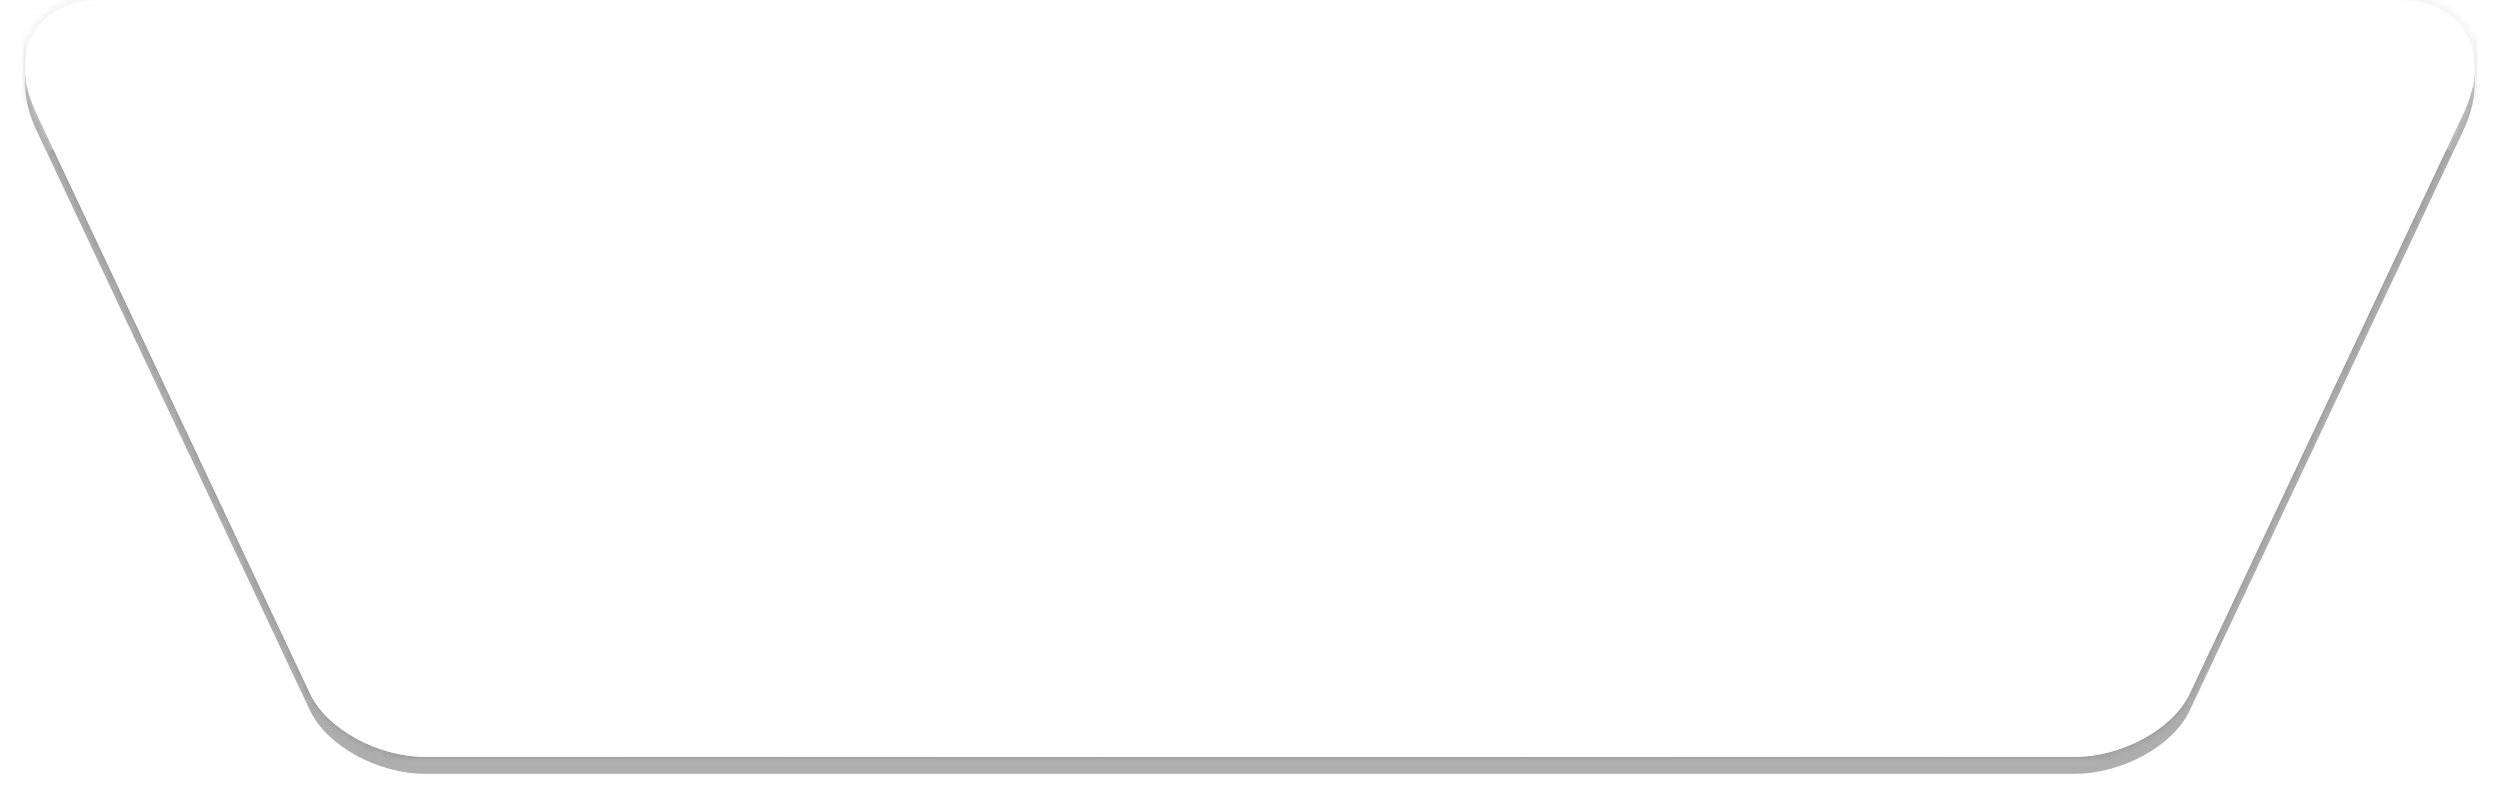 <svg xmlns="http://www.w3.org/2000/svg" width="294" height="93" viewBox="0 0 294 93"><defs><mask id="6h0bd" width="2" height="2" x="-1" y="-1"><path fill="#fff" d="M3 0h288v89H3z"/><path d="M11.924 0h270.13c7.69 0 11.04 6.112 7.634 13.334l-32.19 68.248c-1.96 4.155-7.976 7.417-13.5 7.417H49.979c-5.523 0-11.54-3.262-13.5-7.417L4.29 13.334C.883 6.112 4.234 0 11.924 0z"/></mask><filter id="6h0bc" width="314" height="117" x="-10" y="-13" filterUnits="userSpaceOnUse"><feOffset dy="2" in="SourceGraphic" result="FeOffset1234Out"/><feGaussianBlur in="FeOffset1234Out" result="FeGaussianBlur1235Out" stdDeviation="1.2 1.2"/></filter><linearGradient id="6h0be" x1="2.96" x2="290.96" y1="45" y2="44" gradientUnits="userSpaceOnUse"><stop offset="0" stop-color="#cecece"/><stop offset=".53" stop-color="#fff"/><stop offset="1" stop-color="#cecece"/></linearGradient><filter id="6h0ba" width="200%" height="200%" x="-50%" y="-50%"><feGaussianBlur in="SourceGraphic" result="FeGaussianBlur1257Out" stdDeviation="9 9"/></filter><mask id="6h0bb"><path fill="#fff" d="M11.924 0h270.13c7.69 0 11.04 6.112 7.634 13.334l-32.19 68.248c-1.96 4.155-7.976 7.417-13.5 7.417H49.979c-5.523 0-11.54-3.262-13.5-7.417L4.29 13.334C.883 6.112 4.234 0 11.924 0z"/></mask><filter id="6h0bf" width="200%" height="200%" x="-50%" y="-50%"><feGaussianBlur in="SourceGraphic" result="FeGaussianBlur1264Out" stdDeviation="0 0"/></filter><mask id="6h0bg"><path fill="#fff" d="M11.924 0h270.13c7.69 0 11.04 6.112 7.634 13.334l-32.19 68.248c-1.96 4.155-7.976 7.417-13.5 7.417H49.979c-5.523 0-11.54-3.262-13.5-7.417L4.29 13.334C.883 6.112 4.234 0 11.924 0z"/></mask><filter id="6h0bh" width="200%" height="200%" x="-50%" y="-50%"><feGaussianBlur in="SourceGraphic" result="FeGaussianBlur1274Out" stdDeviation="0 0"/></filter><mask id="6h0bi"><path fill="#fff" d="M11.924 0h270.13c7.69 0 11.04 6.112 7.634 13.334l-32.19 68.248c-1.96 4.155-7.976 7.417-13.5 7.417H49.979c-5.523 0-11.54-3.262-13.5-7.417L4.29 13.334C.883 6.112 4.234 0 11.924 0z"/></mask></defs><g><g><path fill="#6a6a6a" fill-opacity=".18" d="M-15 107V-18h324v125zM11.924 0C4.234 0 .884 6.112 4.29 13.334l32.19 68.248c1.96 4.155 7.976 7.417 13.5 7.417h194.02c5.523 0 11.54-3.262 13.5-7.417l32.189-68.248C293.094 6.112 289.743 0 282.053 0z" filter="url(#6h0ba)" mask="url(&quot;#6h0bb&quot;)"/><g filter="url(#6h0bc)"><path fill="none" d="M11.924 0h270.13c7.69 0 11.04 6.112 7.634 13.334l-32.19 68.248c-1.96 4.155-7.976 7.417-13.5 7.417H49.979c-5.523 0-11.54-3.262-13.5-7.417L4.29 13.334C.883 6.112 4.234 0 11.924 0z" mask="url(&quot;#6h0bd&quot;)"/><path fill-opacity=".32" d="M11.924 0h270.13c7.69 0 11.04 6.112 7.634 13.334l-32.19 68.248c-1.96 4.155-7.976 7.417-13.5 7.417H49.979c-5.523 0-11.54-3.262-13.5-7.417L4.29 13.334C.883 6.112 4.234 0 11.924 0z"/></g><path fill="#fff" d="M11.924 0h270.13c7.69 0 11.04 6.112 7.634 13.334l-32.19 68.248c-1.96 4.155-7.976 7.417-13.5 7.417H49.979c-5.523 0-11.54-3.262-13.5-7.417L4.29 13.334C.883 6.112 4.234 0 11.924 0z"/><path fill="url(#6h0be)" d="M11.924 0h270.13c7.69 0 11.04 6.112 7.634 13.334l-32.19 68.248c-1.96 4.155-7.976 7.417-13.5 7.417H49.979c-5.523 0-11.54-3.262-13.5-7.417L4.29 13.334C.883 6.112 4.234 0 11.924 0z"/><path fill="#6a6a6a" fill-opacity=".18" d="M-15 107V-18h324v125zM11.924 0C4.234 0 .884 6.112 4.29 13.334l32.19 68.248c1.96 4.155 7.976 7.417 13.5 7.417h194.02c5.523 0 11.54-3.262 13.5-7.417l32.189-68.248C293.094 6.112 289.743 0 282.053 0z" filter="url(#6h0ba)" mask="url(&quot;#6h0bb&quot;)"/><path fill="#fff" d="M3 93V12.82c.125 1.418.547 2.94 1.29 4.514l32.189 68.248c1.96 4.155 7.976 7.417 13.5 7.417h194.02c5.523 0 11.54-3.262 13.5-7.417l32.189-68.248c.797-1.69 1.224-3.319 1.312-4.823V93zM3-4h288v15.355C290.737 7.035 287.472 4 282.053 4H11.924C6.63 4 3.391 6.898 3 11.06zm0 16.82v-1.76a9.689 9.689 0 0 0 0 1.76zm288-1.465v1.156c.023-.394.023-.78 0-1.156z" filter="url(#6h0bf)" mask="url(&quot;#6h0bg&quot;)"/></g><g><path fill="#fff" d="M11.924 0h270.13c7.69 0 11.04 6.112 7.634 13.334l-32.19 68.248c-1.96 4.155-7.976 7.417-13.5 7.417H49.979c-5.523 0-11.54-3.262-13.5-7.417L4.29 13.334C.883 6.112 4.234 0 11.924 0z"/><path fill="#fff" fill-opacity=".65" d="M3 105V24.82c.125 1.418.547 2.94 1.29 4.514l32.189 68.248c1.96 4.155 7.976 7.417 13.5 7.417h194.02c5.523 0 11.54-3.262 13.5-7.417l32.189-68.248c.797-1.69 1.224-3.319 1.312-4.823V105zM3-16h288v39.355c-.263-4.32-3.528-7.355-8.947-7.355H11.924C6.63 16 3.391 18.898 3 23.06zm0 40.82v-1.76a9.689 9.689 0 0 0 0 1.76zm288-1.465v1.156c.023-.394.023-.78 0-1.156z" filter="url(#6h0bh)" mask="url(&quot;#6h0bi&quot;)"/></g></g></svg>